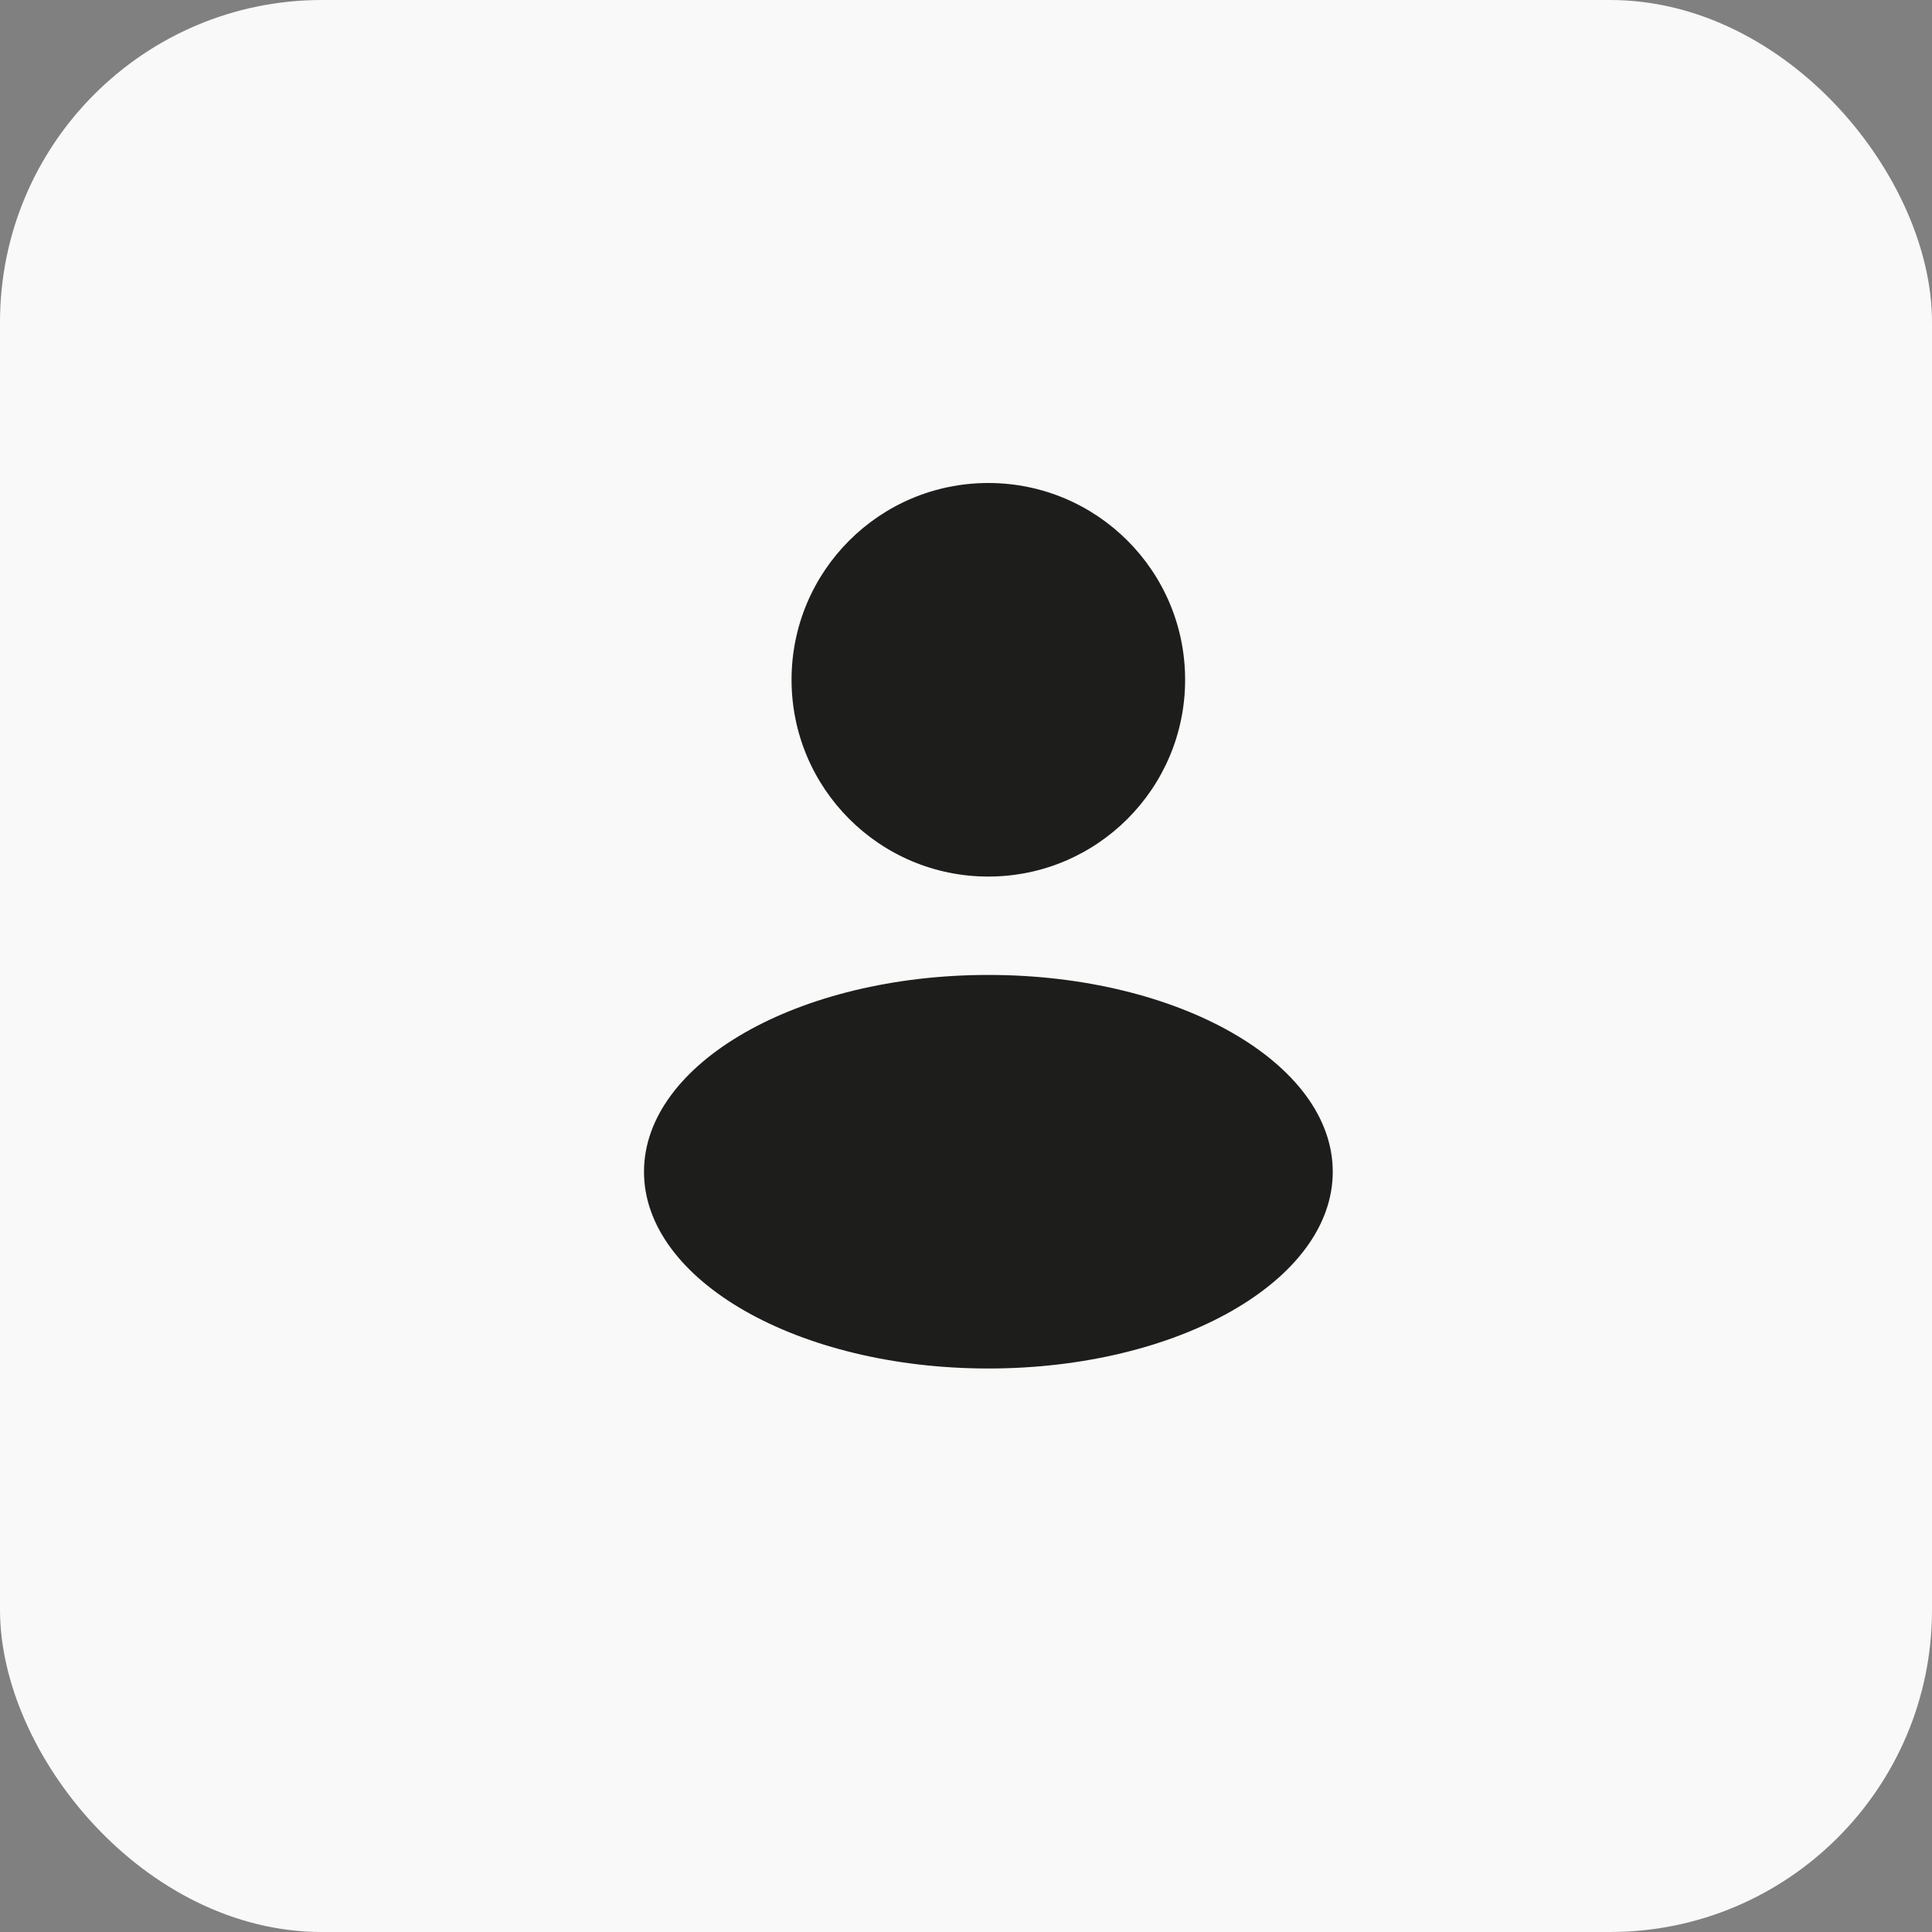 <svg width="24" height="24" viewBox="0 0 24 24" fill="none" xmlns="http://www.w3.org/2000/svg">
<rect x="0" y="0" width="24" height="24" fill="#808080" stroke="none"/>
<rect width="24" height="24" rx="4" fill="#F9F9F9"/>
<path fill-rule="evenodd" clip-rule="evenodd" d="M12.277 10.889C13.627 10.889 14.722 9.794 14.722 8.444C14.722 7.094 13.627 6 12.277 6C10.927 6 9.833 7.094 9.833 8.444C9.833 9.794 10.927 10.889 12.277 10.889ZM12.278 17C14.64 17 16.556 15.906 16.556 14.556C16.556 13.206 14.64 12.111 12.278 12.111C9.915 12.111 8 13.206 8 14.556C8 15.906 9.915 17 12.278 17Z" fill="#1D1D1B"/>
</svg>
